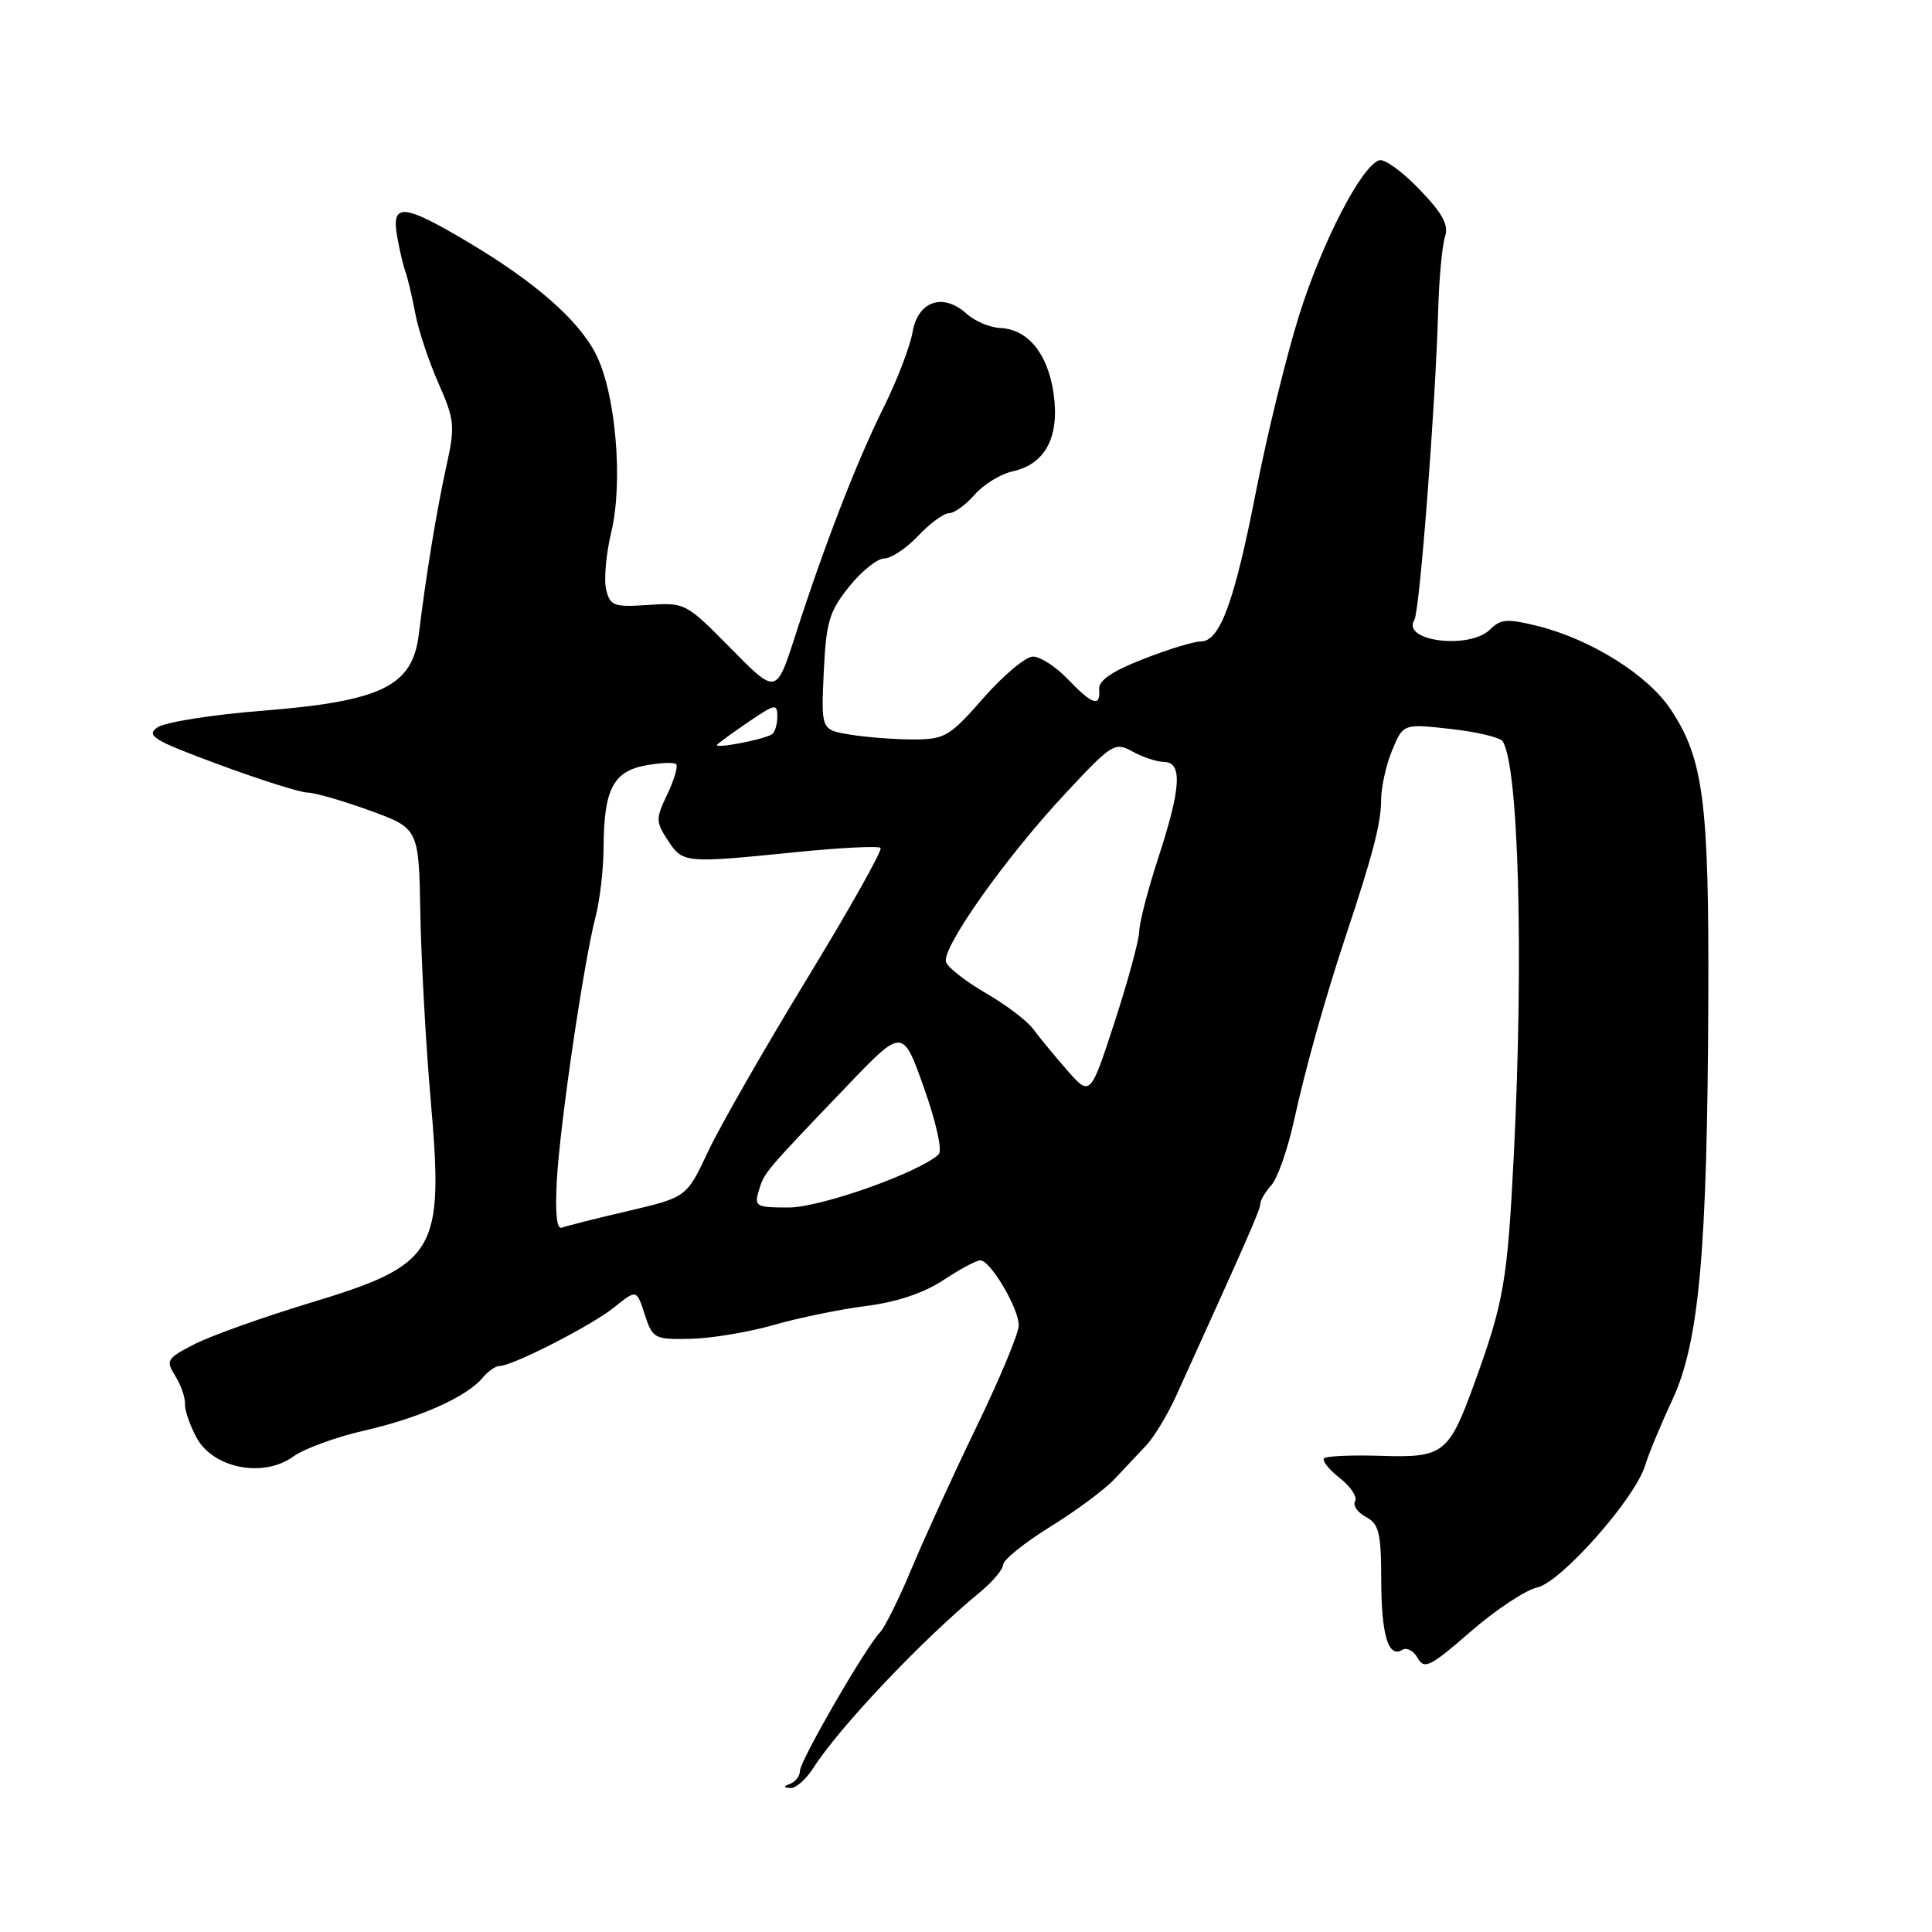 <?xml version="1.0" encoding="UTF-8" standalone="no"?>
<!DOCTYPE svg PUBLIC "-//W3C//DTD SVG 1.1//EN" "http://www.w3.org/Graphics/SVG/1.1/DTD/svg11.dtd" >
<svg xmlns="http://www.w3.org/2000/svg" xmlns:xlink="http://www.w3.org/1999/xlink" version="1.1" viewBox="0 0 256 256">
 <g >
 <path fill="currentColor"
d=" M 107.78 234.25 C 111.22 228.86 122.27 217.20 129.82 211.00 C 131.50 209.62 132.90 207.97 132.93 207.31 C 132.97 206.66 135.77 204.41 139.15 202.31 C 142.54 200.22 146.37 197.38 147.66 196.00 C 148.96 194.62 150.87 192.60 151.91 191.49 C 152.94 190.38 154.71 187.46 155.83 184.99 C 165.29 164.16 167.00 160.27 167.00 159.52 C 167.00 159.04 167.66 157.93 168.47 157.03 C 169.28 156.14 170.63 152.28 171.47 148.45 C 173.01 141.44 175.58 132.27 178.33 124.00 C 181.89 113.32 183.00 109.04 183.00 106.08 C 183.00 104.35 183.66 101.35 184.47 99.41 C 185.94 95.89 185.94 95.89 192.22 96.59 C 195.67 96.97 198.78 97.71 199.11 98.23 C 201.23 101.49 201.91 126.64 200.59 153.00 C 199.74 169.86 199.28 172.52 195.29 183.50 C 191.98 192.59 191.23 193.17 183.10 192.91 C 179.19 192.78 175.74 192.93 175.44 193.23 C 175.14 193.53 176.08 194.71 177.53 195.85 C 178.98 196.99 179.89 198.37 179.56 198.91 C 179.22 199.45 179.86 200.39 180.97 200.99 C 182.72 201.92 183.00 203.07 183.02 209.29 C 183.03 216.67 183.96 219.76 185.83 218.61 C 186.40 218.25 187.32 218.74 187.85 219.70 C 188.72 221.25 189.52 220.85 194.85 216.21 C 198.16 213.33 202.14 210.69 203.68 210.35 C 206.86 209.65 216.67 198.55 217.99 194.17 C 218.43 192.70 220.05 188.80 221.59 185.50 C 225.15 177.88 226.23 165.84 226.36 132.50 C 226.46 106.27 225.73 100.57 221.39 94.02 C 218.38 89.46 210.86 84.74 203.79 82.96 C 199.74 81.95 198.85 82.01 197.47 83.39 C 194.75 86.11 185.66 84.98 187.41 82.14 C 188.12 80.99 190.22 53.66 190.57 41.00 C 190.69 36.88 191.09 32.56 191.46 31.41 C 191.99 29.81 191.20 28.33 188.07 25.08 C 185.83 22.74 183.44 21.01 182.75 21.24 C 180.40 21.99 175.17 32.12 172.13 41.81 C 170.46 47.14 167.90 57.58 166.45 65.00 C 163.56 79.81 161.65 85.00 159.10 85.00 C 158.18 85.00 154.74 86.05 151.46 87.34 C 147.32 88.96 145.54 90.18 145.64 91.34 C 145.84 93.75 144.75 93.40 141.50 90.00 C 139.92 88.35 137.84 87.00 136.88 87.00 C 135.91 87.00 132.96 89.47 130.31 92.49 C 125.82 97.61 125.20 97.97 121.00 97.98 C 118.53 97.98 114.77 97.69 112.65 97.34 C 108.80 96.71 108.80 96.71 109.15 89.10 C 109.46 82.43 109.87 81.04 112.50 77.75 C 114.15 75.69 116.25 74.00 117.17 74.00 C 118.08 74.00 120.10 72.65 121.66 71.00 C 123.22 69.35 125.06 68.00 125.75 68.00 C 126.45 68.00 127.97 66.90 129.14 65.55 C 130.32 64.20 132.58 62.81 134.17 62.46 C 138.50 61.51 140.40 57.94 139.62 52.24 C 138.89 46.92 136.23 43.62 132.53 43.46 C 131.16 43.40 129.17 42.56 128.10 41.59 C 124.97 38.75 121.64 39.87 120.92 44.00 C 120.59 45.92 118.86 50.42 117.08 54.00 C 113.53 61.13 109.23 72.24 105.36 84.27 C 102.86 92.03 102.86 92.03 96.85 85.93 C 90.90 79.89 90.78 79.82 85.87 80.16 C 81.36 80.47 80.86 80.29 80.32 78.15 C 80.00 76.85 80.30 73.40 81.00 70.49 C 82.60 63.82 81.58 52.05 78.95 46.91 C 76.65 42.39 70.88 37.34 61.92 32.02 C 53.45 26.99 51.85 26.86 52.61 31.25 C 52.92 33.04 53.42 35.17 53.72 36.00 C 54.02 36.83 54.61 39.30 55.02 41.50 C 55.43 43.70 56.81 47.87 58.09 50.76 C 60.25 55.66 60.32 56.43 59.15 61.76 C 57.84 67.72 56.45 76.20 55.49 84.09 C 54.65 90.93 50.54 92.93 34.73 94.18 C 28.09 94.70 21.84 95.70 20.86 96.38 C 19.30 97.48 20.33 98.10 29.04 101.32 C 34.51 103.34 39.78 105.01 40.75 105.02 C 41.71 105.03 45.42 106.10 49.00 107.40 C 55.50 109.77 55.50 109.77 55.70 121.14 C 55.82 127.39 56.43 138.42 57.06 145.66 C 58.84 166.02 57.92 167.55 40.86 172.71 C 34.77 174.56 28.00 176.98 25.81 178.09 C 22.10 179.99 21.93 180.26 23.22 182.31 C 23.97 183.51 24.55 185.18 24.51 186.00 C 24.46 186.82 25.15 188.84 26.04 190.49 C 28.24 194.56 34.88 195.87 38.84 193.01 C 40.30 191.96 44.55 190.40 48.27 189.56 C 55.56 187.90 61.84 185.10 63.94 182.57 C 64.66 181.71 65.67 181.00 66.19 181.00 C 67.91 181.00 78.46 175.60 81.42 173.20 C 84.35 170.84 84.35 170.84 85.43 174.17 C 86.47 177.38 86.70 177.50 91.51 177.40 C 94.25 177.34 99.20 176.52 102.50 175.57 C 105.80 174.62 111.32 173.49 114.76 173.05 C 118.82 172.54 122.41 171.33 124.99 169.63 C 127.17 168.18 129.38 167.00 129.90 167.00 C 131.23 167.00 135.00 173.37 134.99 175.62 C 134.99 176.65 132.48 182.68 129.42 189.00 C 126.36 195.32 122.49 203.78 120.82 207.79 C 119.15 211.80 117.25 215.62 116.61 216.29 C 114.72 218.23 106.00 233.32 106.00 234.64 C 106.00 235.29 105.44 236.06 104.75 236.34 C 103.76 236.74 103.76 236.86 104.76 236.92 C 105.46 236.96 106.82 235.76 107.78 234.25 Z  M 73.79 156.28 C 74.24 148.64 77.34 127.58 78.91 121.50 C 79.49 119.30 79.96 115.17 79.98 112.32 C 80.01 104.65 81.24 102.23 85.50 101.43 C 87.48 101.06 89.32 100.98 89.59 101.26 C 89.86 101.53 89.34 103.32 88.43 105.23 C 86.87 108.49 86.88 108.88 88.50 111.36 C 90.48 114.38 90.69 114.40 105.41 112.92 C 111.33 112.32 116.40 112.07 116.68 112.35 C 116.96 112.63 112.58 120.43 106.94 129.68 C 101.30 138.93 95.40 149.23 93.83 152.57 C 90.98 158.64 90.98 158.64 83.24 160.46 C 78.98 161.45 75.03 162.45 74.45 162.67 C 73.76 162.93 73.54 160.75 73.79 156.28 Z  M 100.55 157.75 C 101.28 155.34 101.25 155.37 112.28 143.85 C 119.61 136.20 119.61 136.20 122.44 144.17 C 124.05 148.70 124.89 152.49 124.38 152.96 C 121.79 155.37 108.74 160.00 104.51 160.00 C 100.16 160.00 99.91 159.86 100.55 157.75 Z  M 141.39 141.80 C 139.70 139.87 137.69 137.42 136.91 136.36 C 136.13 135.29 133.33 133.16 130.69 131.63 C 128.04 130.10 125.64 128.24 125.36 127.50 C 124.68 125.72 133.23 113.63 141.24 105.06 C 147.34 98.52 147.73 98.29 150.06 99.58 C 151.40 100.32 153.29 100.95 154.25 100.96 C 156.70 101.01 156.50 104.40 153.50 113.60 C 152.12 117.81 150.98 122.21 150.96 123.38 C 150.94 124.54 149.47 129.95 147.70 135.40 C 144.47 145.30 144.47 145.30 141.39 141.80 Z  M 95.03 98.67 C 95.32 98.37 97.23 96.98 99.28 95.59 C 102.73 93.25 103.00 93.20 103.00 94.97 C 103.00 96.02 102.66 97.08 102.25 97.32 C 101.01 98.05 94.46 99.28 95.03 98.67 Z "/>
</g>
</svg>